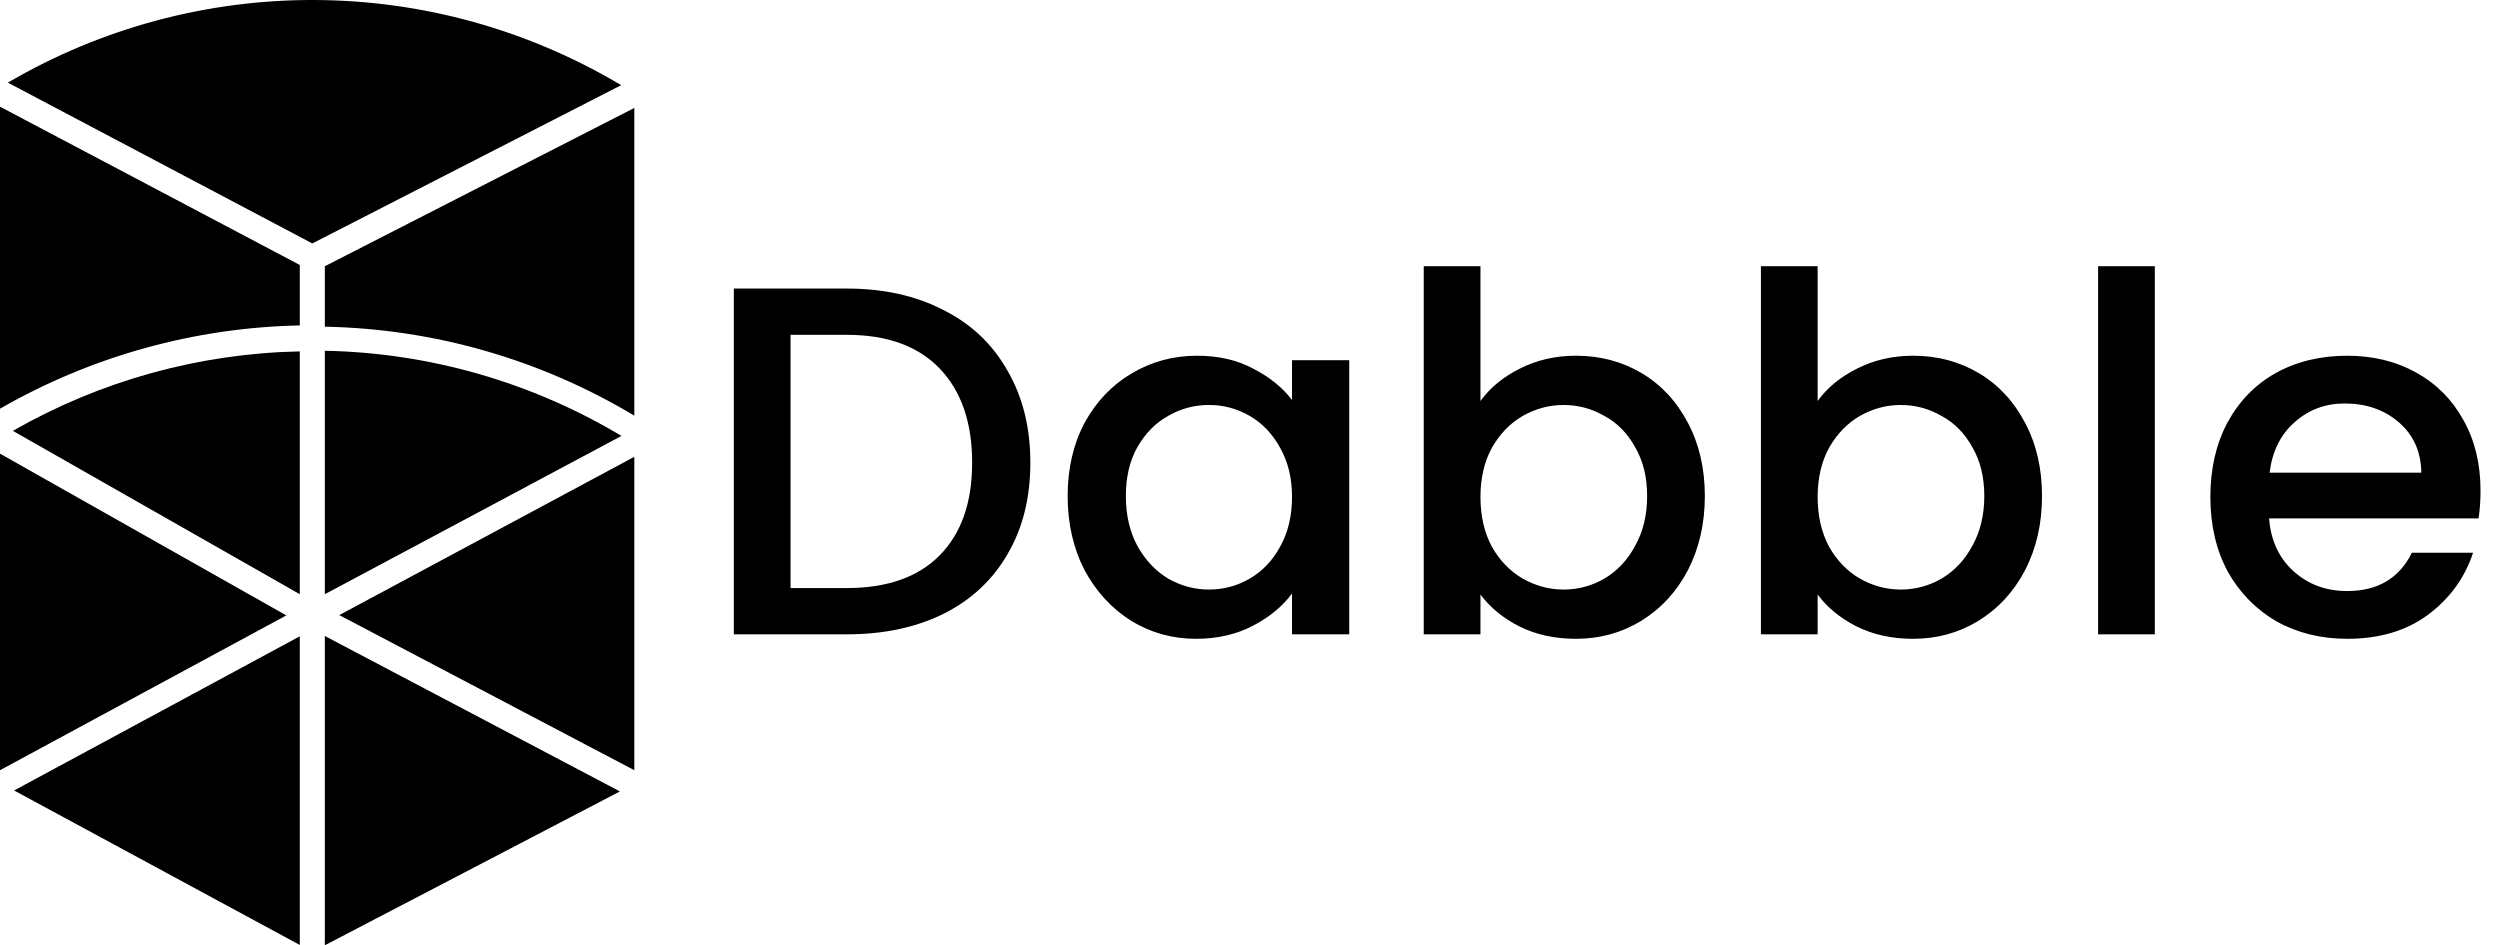 <svg width="201" height="76" viewBox="0 0 201 76" fill="none" xmlns="http://www.w3.org/2000/svg">
<path d="M24.102 75.975L1.133 63.554L24.102 51.159V75.975ZM26.117 51.133L49.842 63.63L26.117 76V51.133ZM27.276 49.453L51 36.727V61.925L27.276 49.453ZM26.117 47.774V28.201C34.519 28.363 42.736 30.722 49.967 35.048L26.117 47.774ZM24.102 47.774L1.033 34.64C8.079 30.609 16.007 28.413 24.102 28.252V47.774ZM23.019 49.479L0 61.925V36.473L23.019 49.479ZM51 33.419C43.459 28.897 34.884 26.432 26.117 26.267V21.405L51 8.679V33.419ZM24.102 26.165C15.642 26.334 7.357 28.634 0 32.859V8.577L24.102 21.303V26.165ZM49.942 6.847L25.11 19.573L0.63 6.643C8.13 2.257 16.648 -0.035 25.313 0C33.978 0.036 42.478 2.399 49.942 6.847Z" fill="black"/>
<path d="M68.08 23.2C71.04 23.2 73.627 23.773 75.84 24.92C78.08 26.04 79.8 27.667 81 29.8C82.227 31.907 82.84 34.373 82.84 37.2C82.84 40.027 82.227 42.48 81 44.56C79.8 46.64 78.08 48.24 75.84 49.36C73.627 50.453 71.04 51 68.08 51H59V23.2H68.08ZM68.08 47.28C71.333 47.28 73.827 46.4 75.56 44.64C77.293 42.88 78.16 40.4 78.16 37.2C78.16 33.973 77.293 31.453 75.56 29.64C73.827 27.827 71.333 26.92 68.08 26.92H63.56V47.28H68.08ZM85.839 39.88C85.839 37.667 86.293 35.707 87.199 34C88.133 32.293 89.386 30.973 90.959 30.04C92.559 29.08 94.319 28.6 96.239 28.6C97.973 28.6 99.479 28.947 100.759 29.64C102.066 30.307 103.106 31.147 103.879 32.16V28.96H108.479V51H103.879V47.72C103.106 48.76 102.053 49.627 100.719 50.32C99.386 51.013 97.866 51.36 96.159 51.36C94.266 51.36 92.533 50.88 90.959 49.92C89.386 48.933 88.133 47.573 87.199 45.84C86.293 44.08 85.839 42.093 85.839 39.88ZM103.879 39.96C103.879 38.44 103.559 37.12 102.919 36C102.306 34.88 101.493 34.027 100.479 33.44C99.466 32.853 98.373 32.56 97.199 32.56C96.026 32.56 94.933 32.853 93.919 33.44C92.906 34 92.079 34.84 91.439 35.96C90.826 37.053 90.519 38.36 90.519 39.88C90.519 41.4 90.826 42.733 91.439 43.88C92.079 45.027 92.906 45.907 93.919 46.52C94.959 47.107 96.053 47.4 97.199 47.4C98.373 47.4 99.466 47.107 100.479 46.52C101.493 45.933 102.306 45.08 102.919 43.96C103.559 42.813 103.879 41.48 103.879 39.96ZM119.029 32.24C119.802 31.173 120.855 30.307 122.189 29.64C123.549 28.947 125.055 28.6 126.709 28.6C128.655 28.6 130.415 29.067 131.989 30C133.562 30.933 134.802 32.267 135.709 34C136.615 35.707 137.069 37.667 137.069 39.88C137.069 42.093 136.615 44.08 135.709 45.84C134.802 47.573 133.549 48.933 131.949 49.92C130.375 50.88 128.629 51.36 126.709 51.36C125.002 51.36 123.482 51.027 122.149 50.36C120.842 49.693 119.802 48.84 119.029 47.8V51H114.469V21.4H119.029V32.24ZM132.429 39.88C132.429 38.36 132.109 37.053 131.469 35.96C130.855 34.84 130.029 34 128.989 33.44C127.975 32.853 126.882 32.56 125.709 32.56C124.562 32.56 123.469 32.853 122.429 33.44C121.415 34.027 120.589 34.88 119.949 36C119.335 37.12 119.029 38.44 119.029 39.96C119.029 41.48 119.335 42.813 119.949 43.96C120.589 45.08 121.415 45.933 122.429 46.52C123.469 47.107 124.562 47.4 125.709 47.4C126.882 47.4 127.975 47.107 128.989 46.52C130.029 45.907 130.855 45.027 131.469 43.88C132.109 42.733 132.429 41.4 132.429 39.88ZM146.138 32.24C146.911 31.173 147.965 30.307 149.298 29.64C150.658 28.947 152.165 28.6 153.818 28.6C155.765 28.6 157.525 29.067 159.098 30C160.671 30.933 161.911 32.267 162.818 34C163.725 35.707 164.178 37.667 164.178 39.88C164.178 42.093 163.725 44.08 162.818 45.84C161.911 47.573 160.658 48.933 159.058 49.92C157.485 50.88 155.738 51.36 153.818 51.36C152.111 51.36 150.591 51.027 149.258 50.36C147.951 49.693 146.911 48.84 146.138 47.8V51H141.578V21.4H146.138V32.24ZM159.538 39.88C159.538 38.36 159.218 37.053 158.578 35.96C157.965 34.84 157.138 34 156.098 33.44C155.085 32.853 153.991 32.56 152.818 32.56C151.671 32.56 150.578 32.853 149.538 33.44C148.525 34.027 147.698 34.88 147.058 36C146.445 37.12 146.138 38.44 146.138 39.96C146.138 41.48 146.445 42.813 147.058 43.96C147.698 45.08 148.525 45.933 149.538 46.52C150.578 47.107 151.671 47.4 152.818 47.4C153.991 47.4 155.085 47.107 156.098 46.52C157.138 45.907 157.965 45.027 158.578 43.88C159.218 42.733 159.538 41.4 159.538 39.88ZM173.248 21.4V51H168.688V21.4H173.248ZM199.434 39.44C199.434 40.267 199.381 41.013 199.274 41.68H182.434C182.568 43.44 183.221 44.853 184.394 45.92C185.568 46.987 187.008 47.52 188.714 47.52C191.168 47.52 192.901 46.493 193.914 44.44H198.834C198.168 46.467 196.954 48.133 195.194 49.44C193.461 50.72 191.301 51.36 188.714 51.36C186.608 51.36 184.714 50.893 183.034 49.96C181.381 49 180.074 47.667 179.114 45.96C178.181 44.227 177.714 42.227 177.714 39.96C177.714 37.693 178.168 35.707 179.074 34C180.008 32.267 181.301 30.933 182.954 30C184.634 29.067 186.554 28.6 188.714 28.6C190.794 28.6 192.648 29.053 194.274 29.96C195.901 30.867 197.168 32.147 198.074 33.8C198.981 35.427 199.434 37.307 199.434 39.44ZM194.674 38C194.648 36.32 194.048 34.973 192.874 33.96C191.701 32.947 190.248 32.44 188.514 32.44C186.941 32.44 185.594 32.947 184.474 33.96C183.354 34.947 182.688 36.293 182.474 38H194.674Z" fill="black"/>
</svg>

